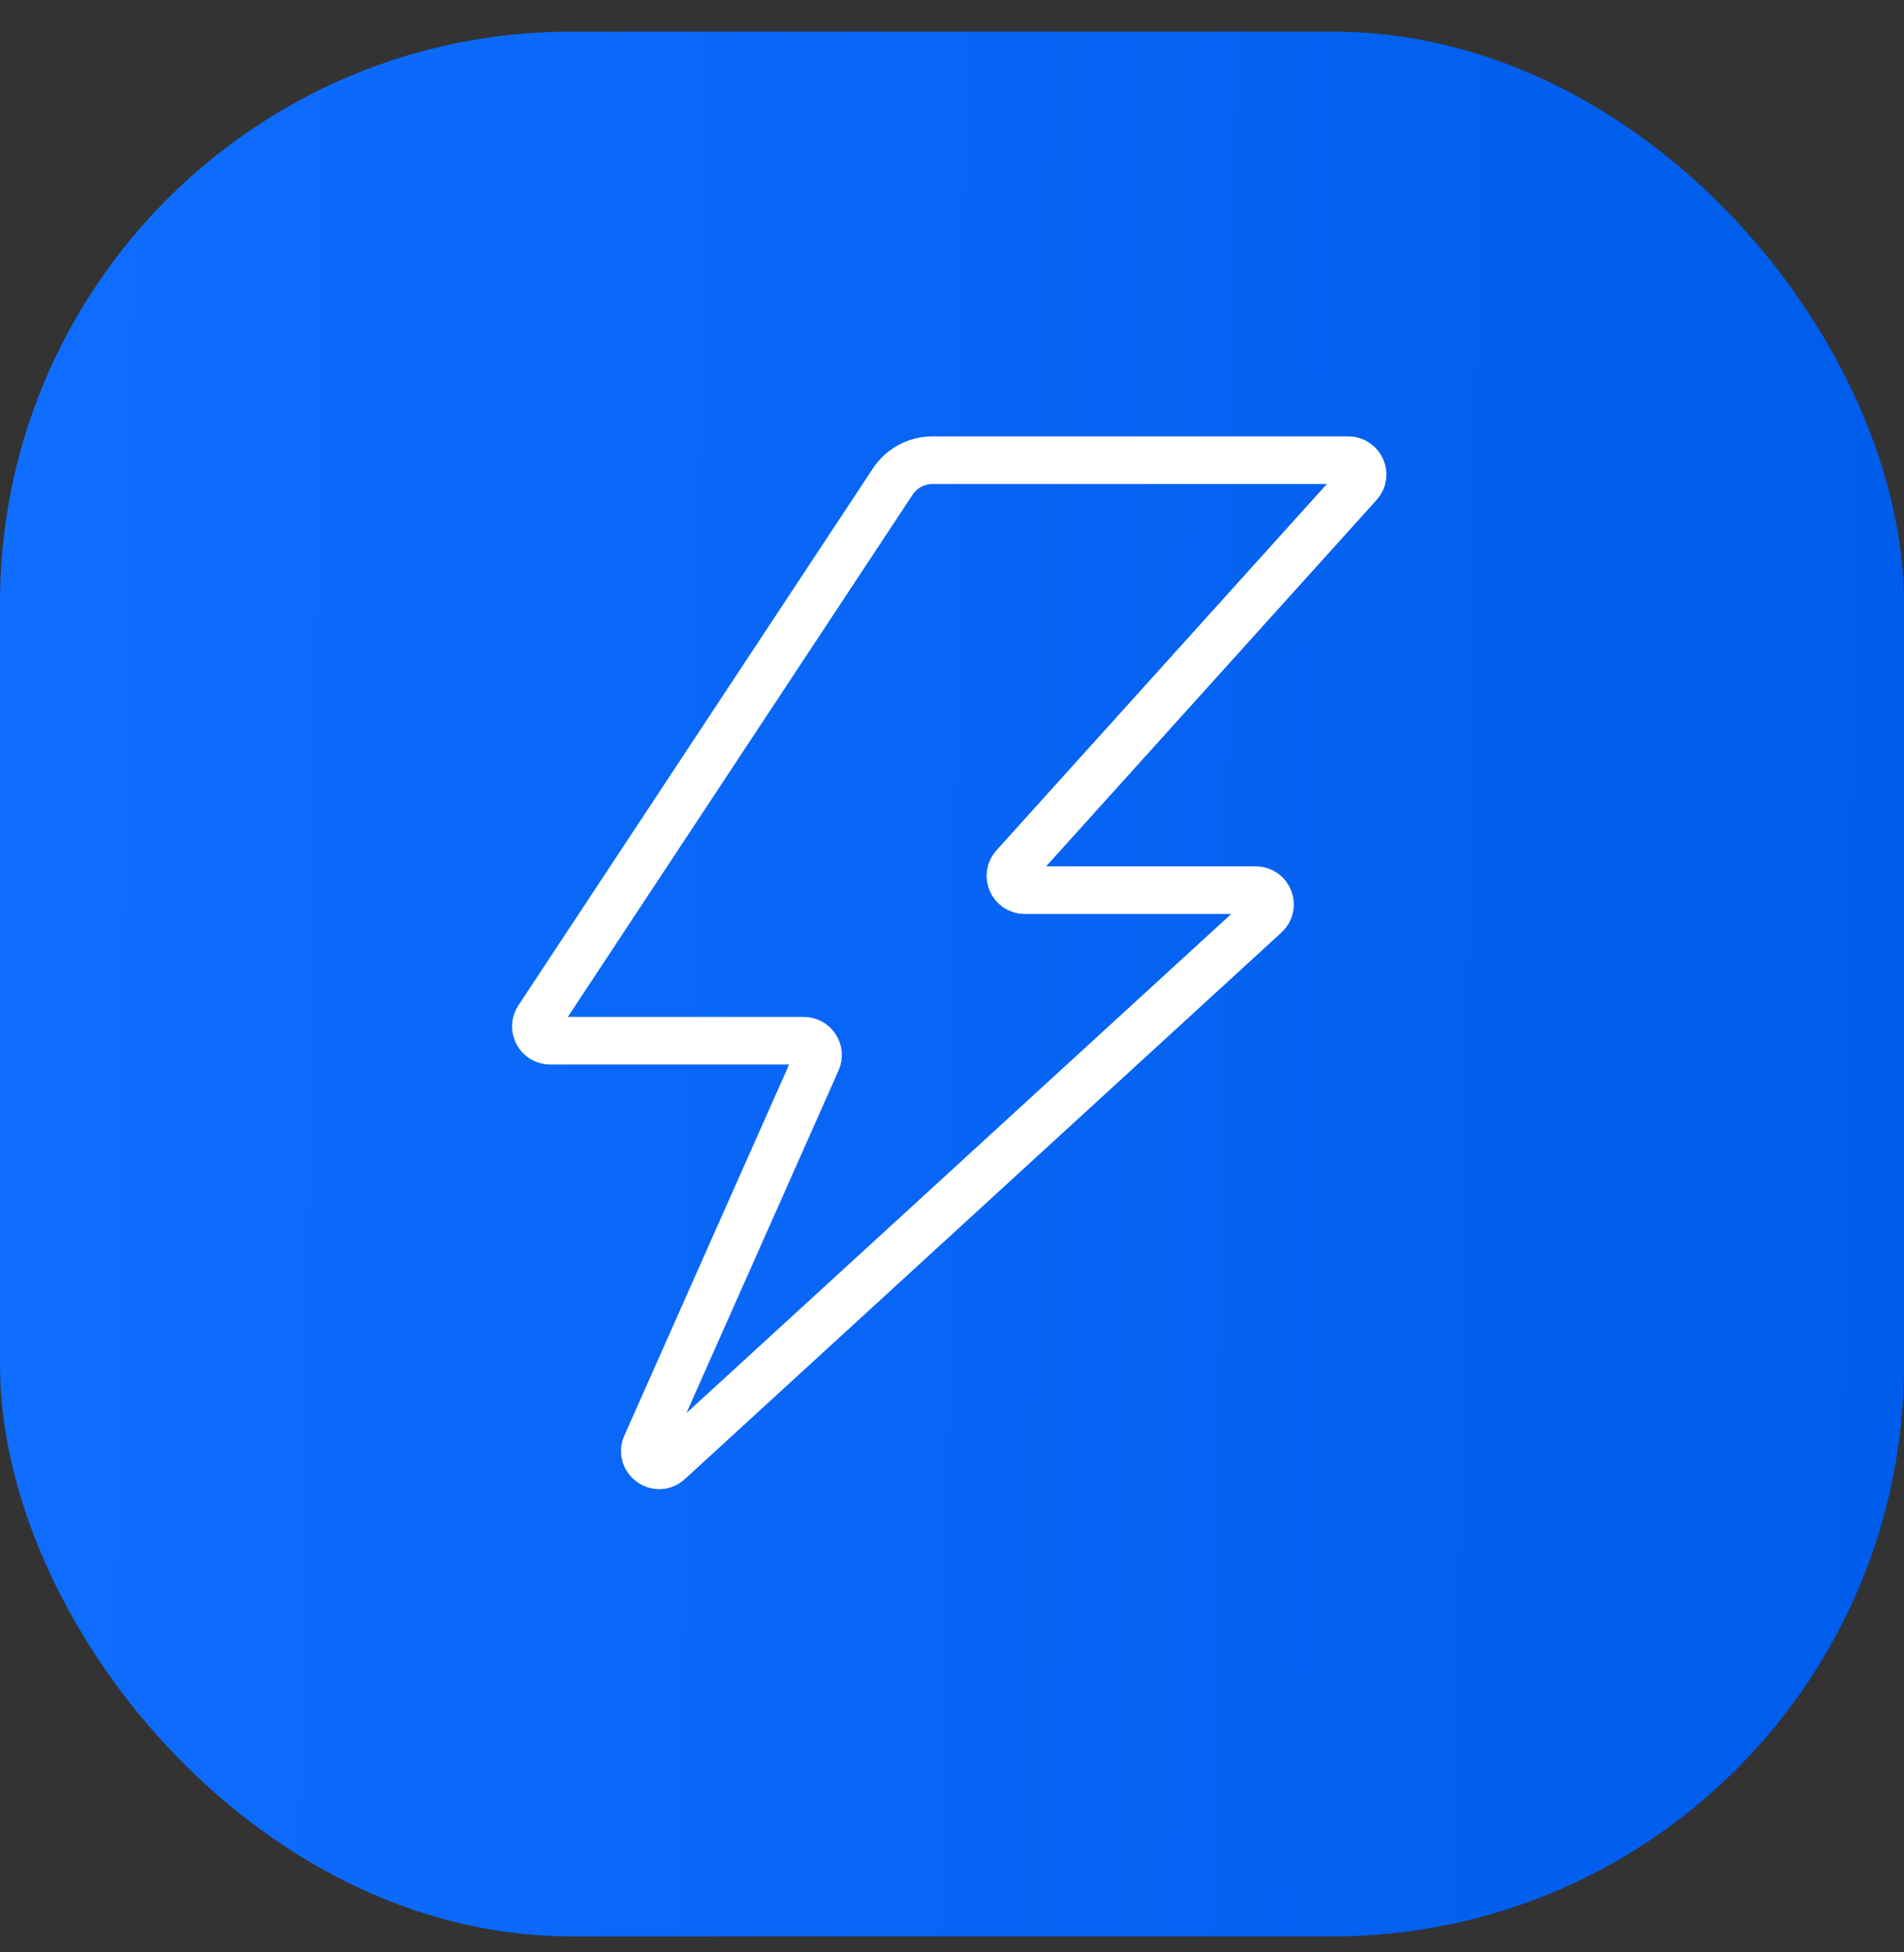 <svg width="40" height="41" viewBox="0 0 40 41" fill="none" xmlns="http://www.w3.org/2000/svg">
<rect x="0" y="0" width="40" height="41" fill="#333333" stroke="none"/>
<rect y="0.664" width="40" height="40" rx="12" fill="url(#paint0_linear_125_169)"/>
<path d="M26.584 19.214L14.05 30.692C13.81 30.912 13.441 30.646 13.574 30.349L17.16 22.277C17.248 22.079 17.103 21.855 16.886 21.855H11.558C11.319 21.855 11.176 21.589 11.307 21.39L18.756 10.112C18.941 9.832 19.255 9.664 19.591 9.664H28.325C28.585 9.664 28.722 9.972 28.548 10.165L21.305 18.192C21.131 18.385 21.267 18.693 21.527 18.693H26.381C26.655 18.693 26.785 19.029 26.584 19.214Z" stroke="white"/>
<defs>
<linearGradient id="paint0_linear_125_169" x1="0" y1="0.664" x2="40.51" y2="1.187" gradientUnits="userSpaceOnUse">
<stop stop-color="#0F6DFF"/>
<stop offset="1" stop-color="#005CEA"/>
</linearGradient>
</defs>
</svg>
